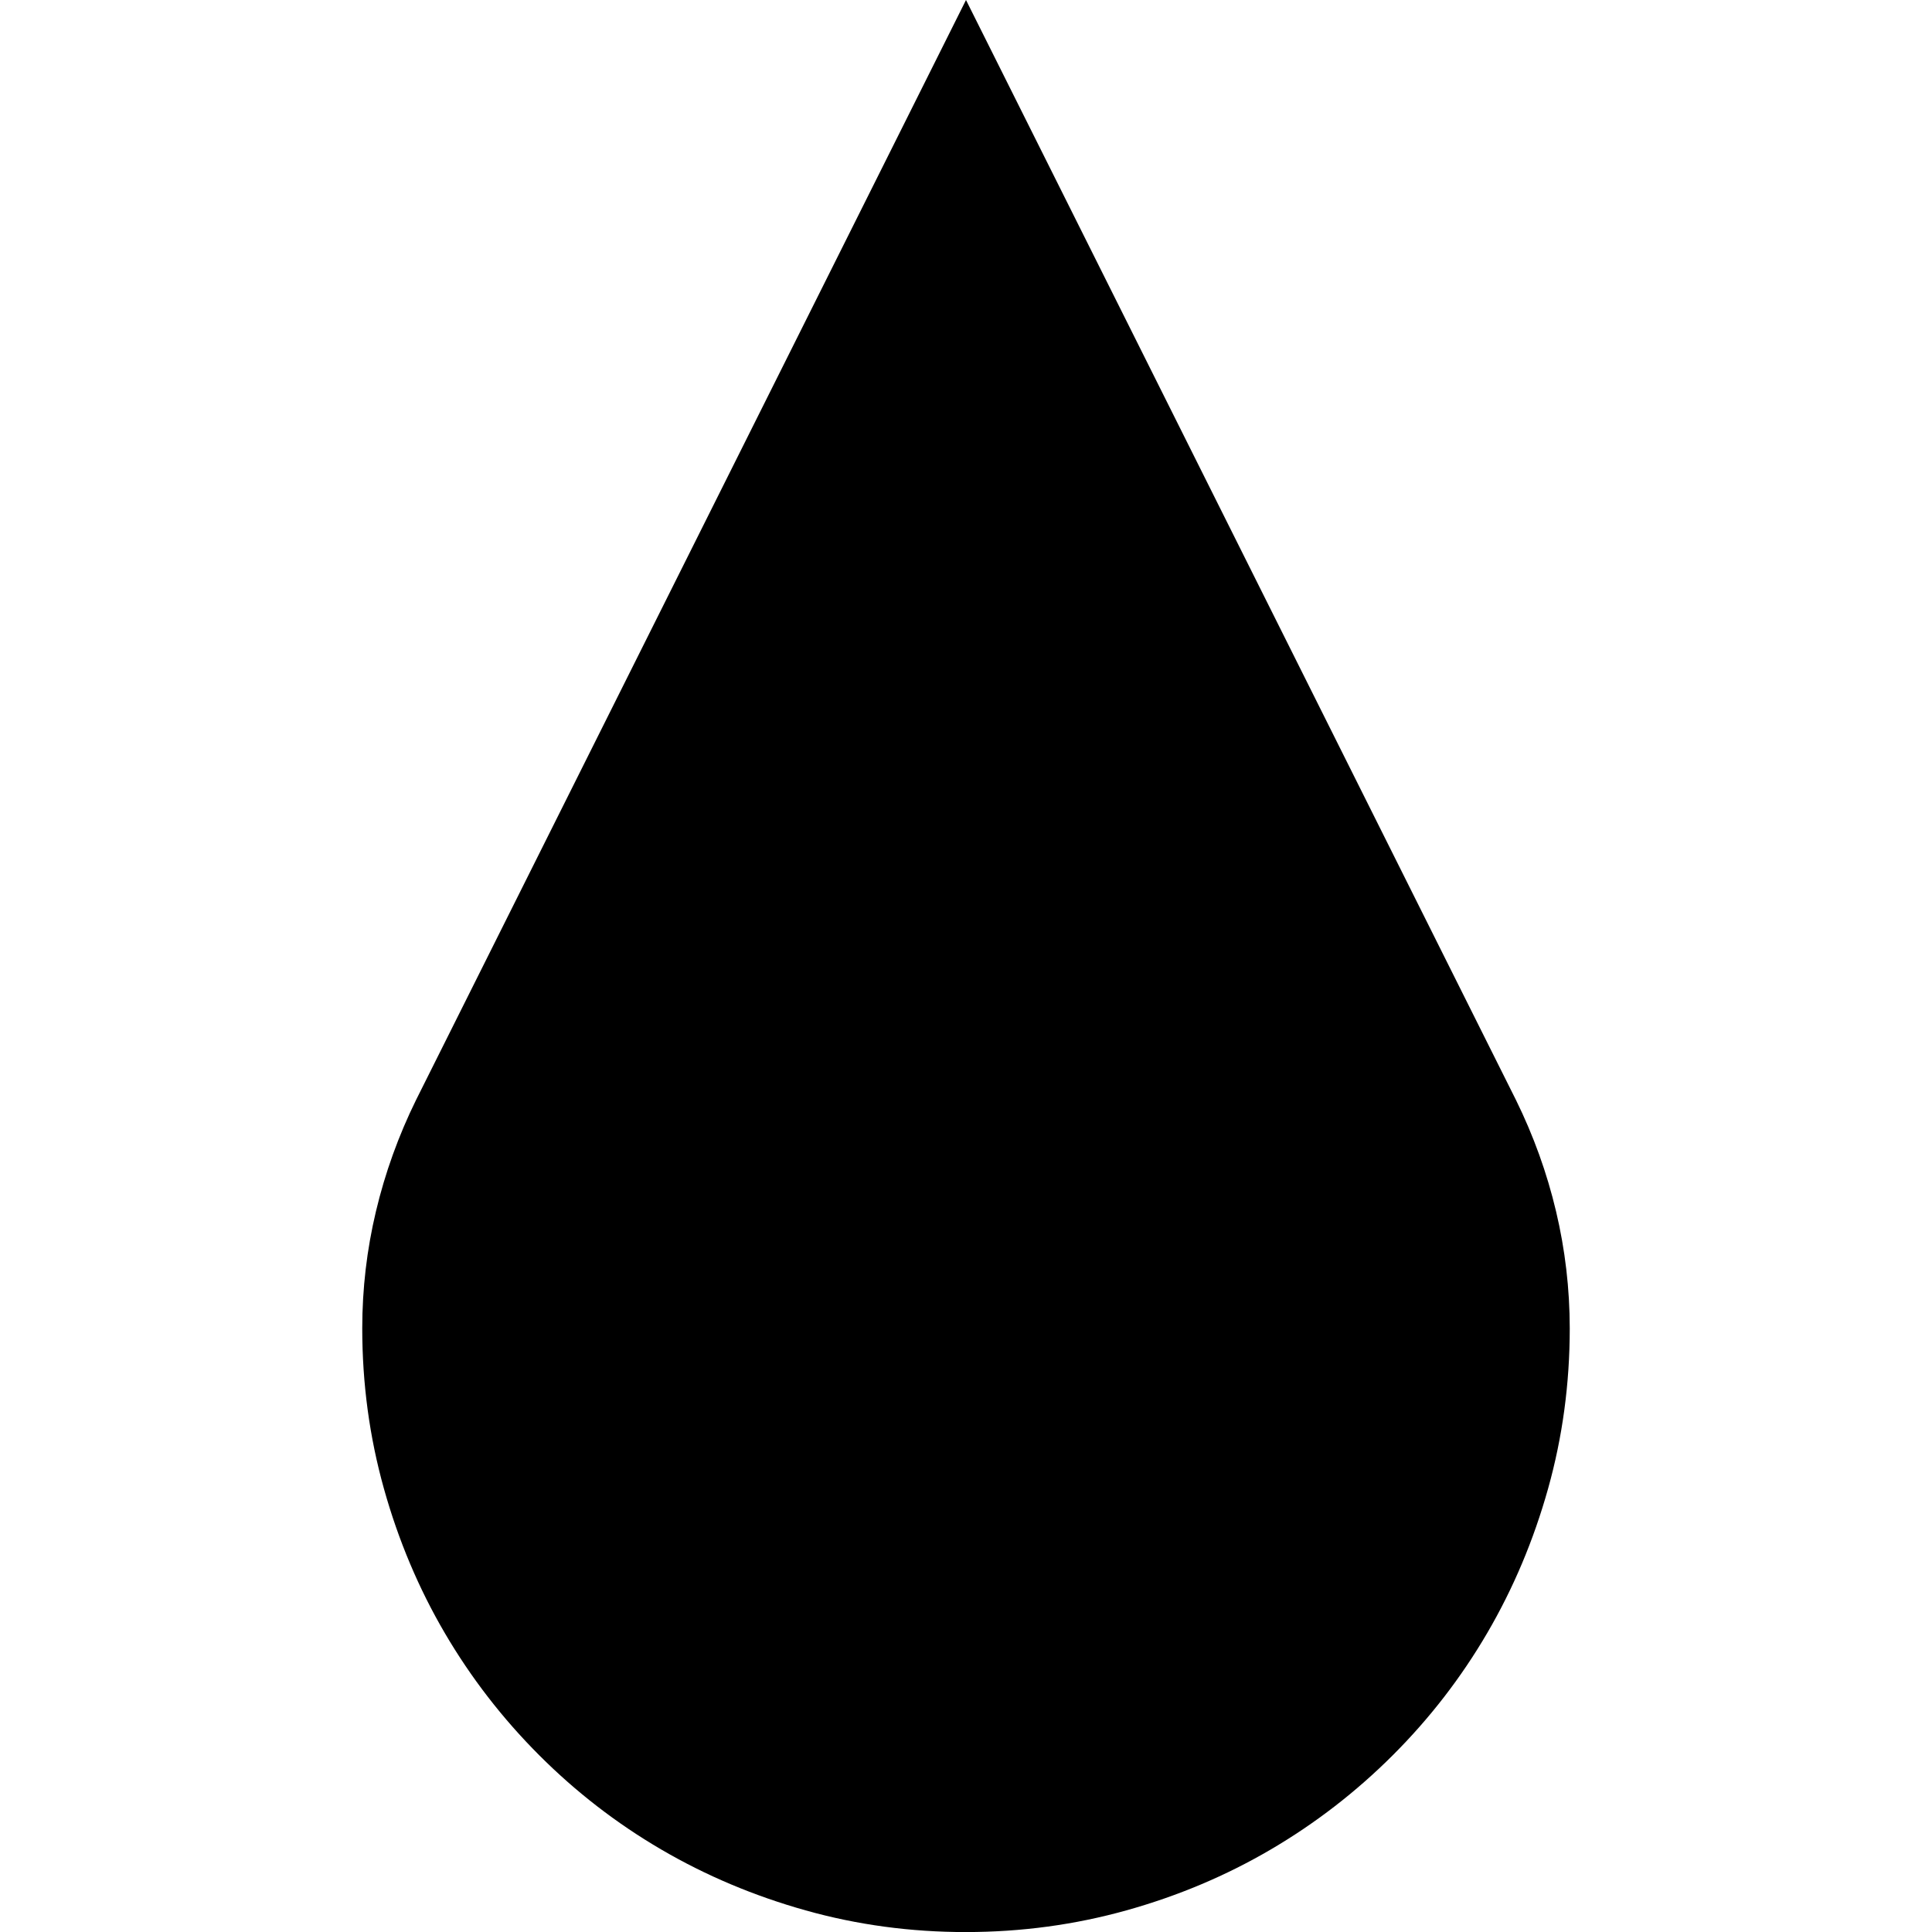 <!-- Generated by IcoMoon.io -->
<svg version="1.1" xmlns="http://www.w3.org/2000/svg" width="32" height="32" viewBox="0 0 32 32">
<title>uniF63F</title>
<path d="M25.109 18.219q0.438 0.891 0.664 1.844t0.227 1.938q0 1.375-0.359 2.656t-1.008 2.391-1.563 2.023-2.023 1.563-2.391 1.008-2.656 0.359-2.656-0.359-2.391-1.008-2.023-1.563-1.563-2.023-1.008-2.391-0.359-2.656q0-0.984 0.227-1.938t0.664-1.844l9.109-18.219z"></path>
</svg>
